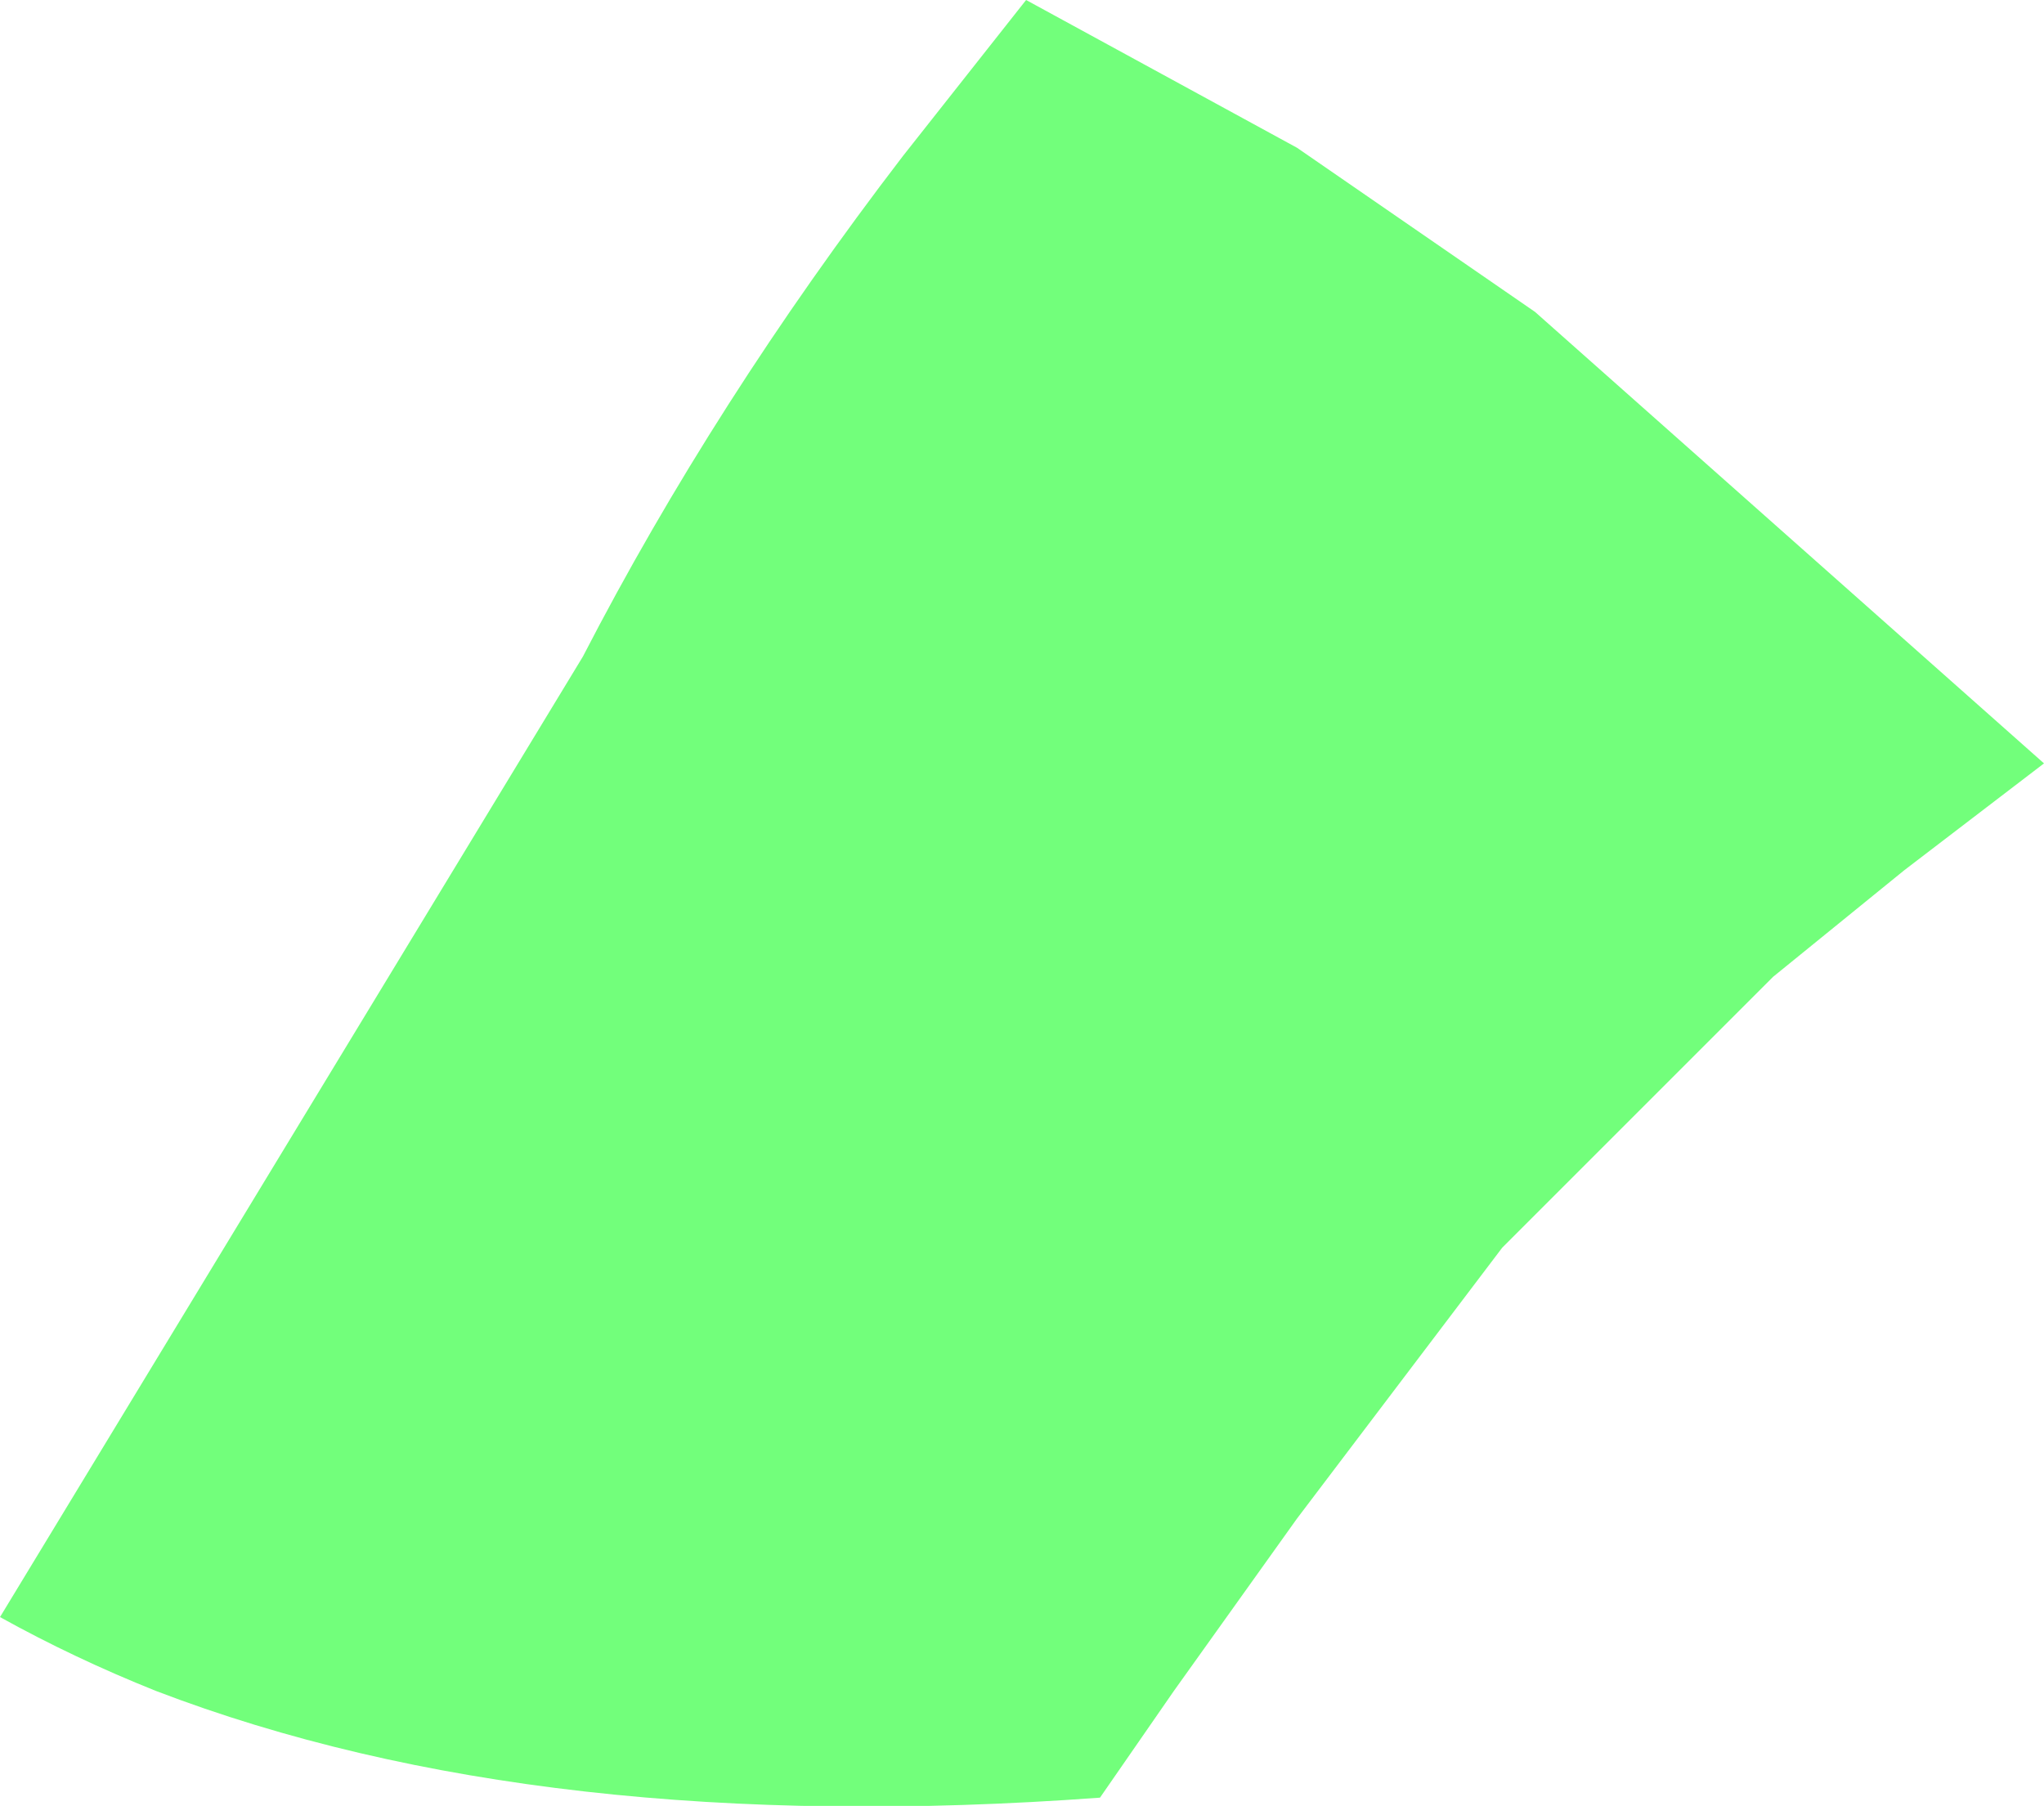 <?xml version="1.0" encoding="UTF-8" standalone="no"?>
<svg xmlns:ffdec="https://www.free-decompiler.com/flash" xmlns:xlink="http://www.w3.org/1999/xlink" ffdec:objectType="shape" height="11.0px" width="12.45px" xmlns="http://www.w3.org/2000/svg">
  <g transform="matrix(1.0, 0.0, 0.0, 1.0, -16.1, 79.5)">
    <path d="M16.1 -69.65 L19.65 -75.5 Q20.45 -77.05 21.6 -78.55 L22.35 -79.5 24.0 -78.6 25.45 -77.6 28.55 -74.85 27.7 -74.2 26.9 -73.55 25.45 -72.1 25.25 -71.9 24.0 -70.25 23.25 -69.2 22.8 -68.55 Q19.4 -68.3 17.05 -69.2 16.55 -69.4 16.1 -69.65" fill="#72ff7b" fill-rule="evenodd" stroke="none"/>
  </g>
</svg>
